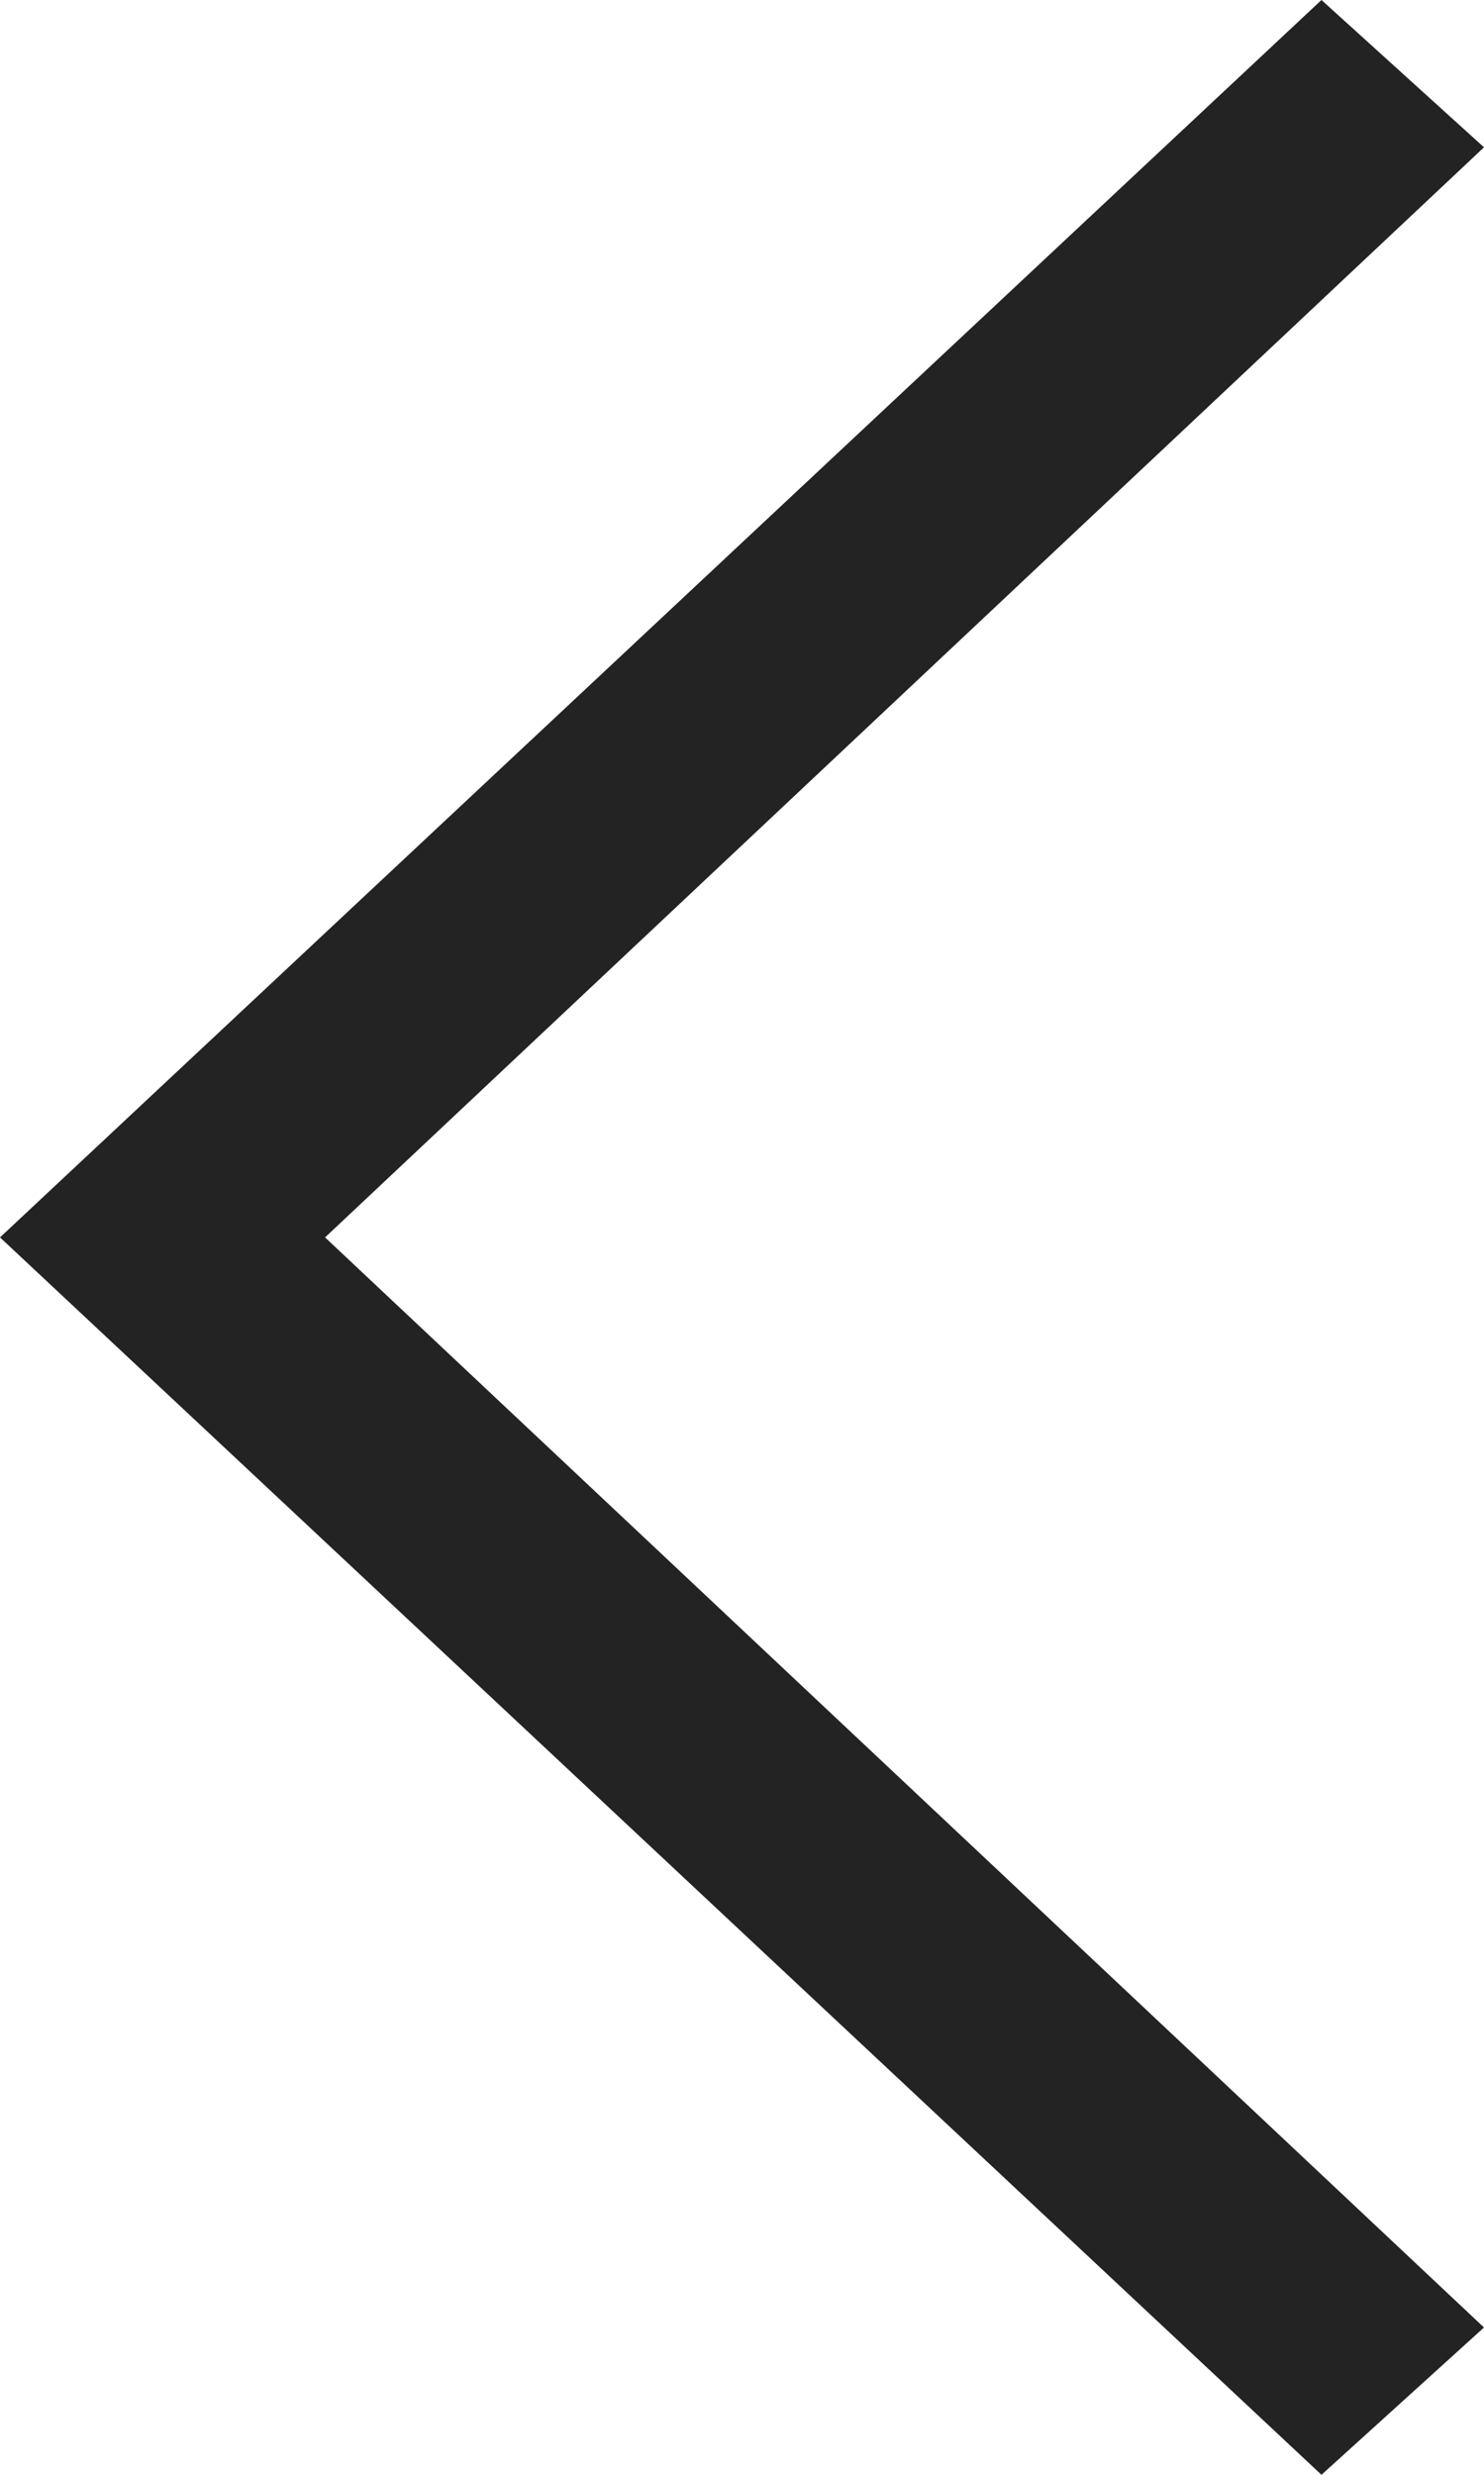 <svg xmlns="http://www.w3.org/2000/svg" viewBox="0 0 12.6 21"><defs><style>.cls-1{fill:#232323}</style></defs><title>arrow-prev</title><g id="Слой_2" data-name="Слой 2"><path class="cls-1" d="M12.6 1.25L2.76 10.5l9.84 9.25L11.22 21 0 10.5 11.22 0z" id="контент"/></g></svg>